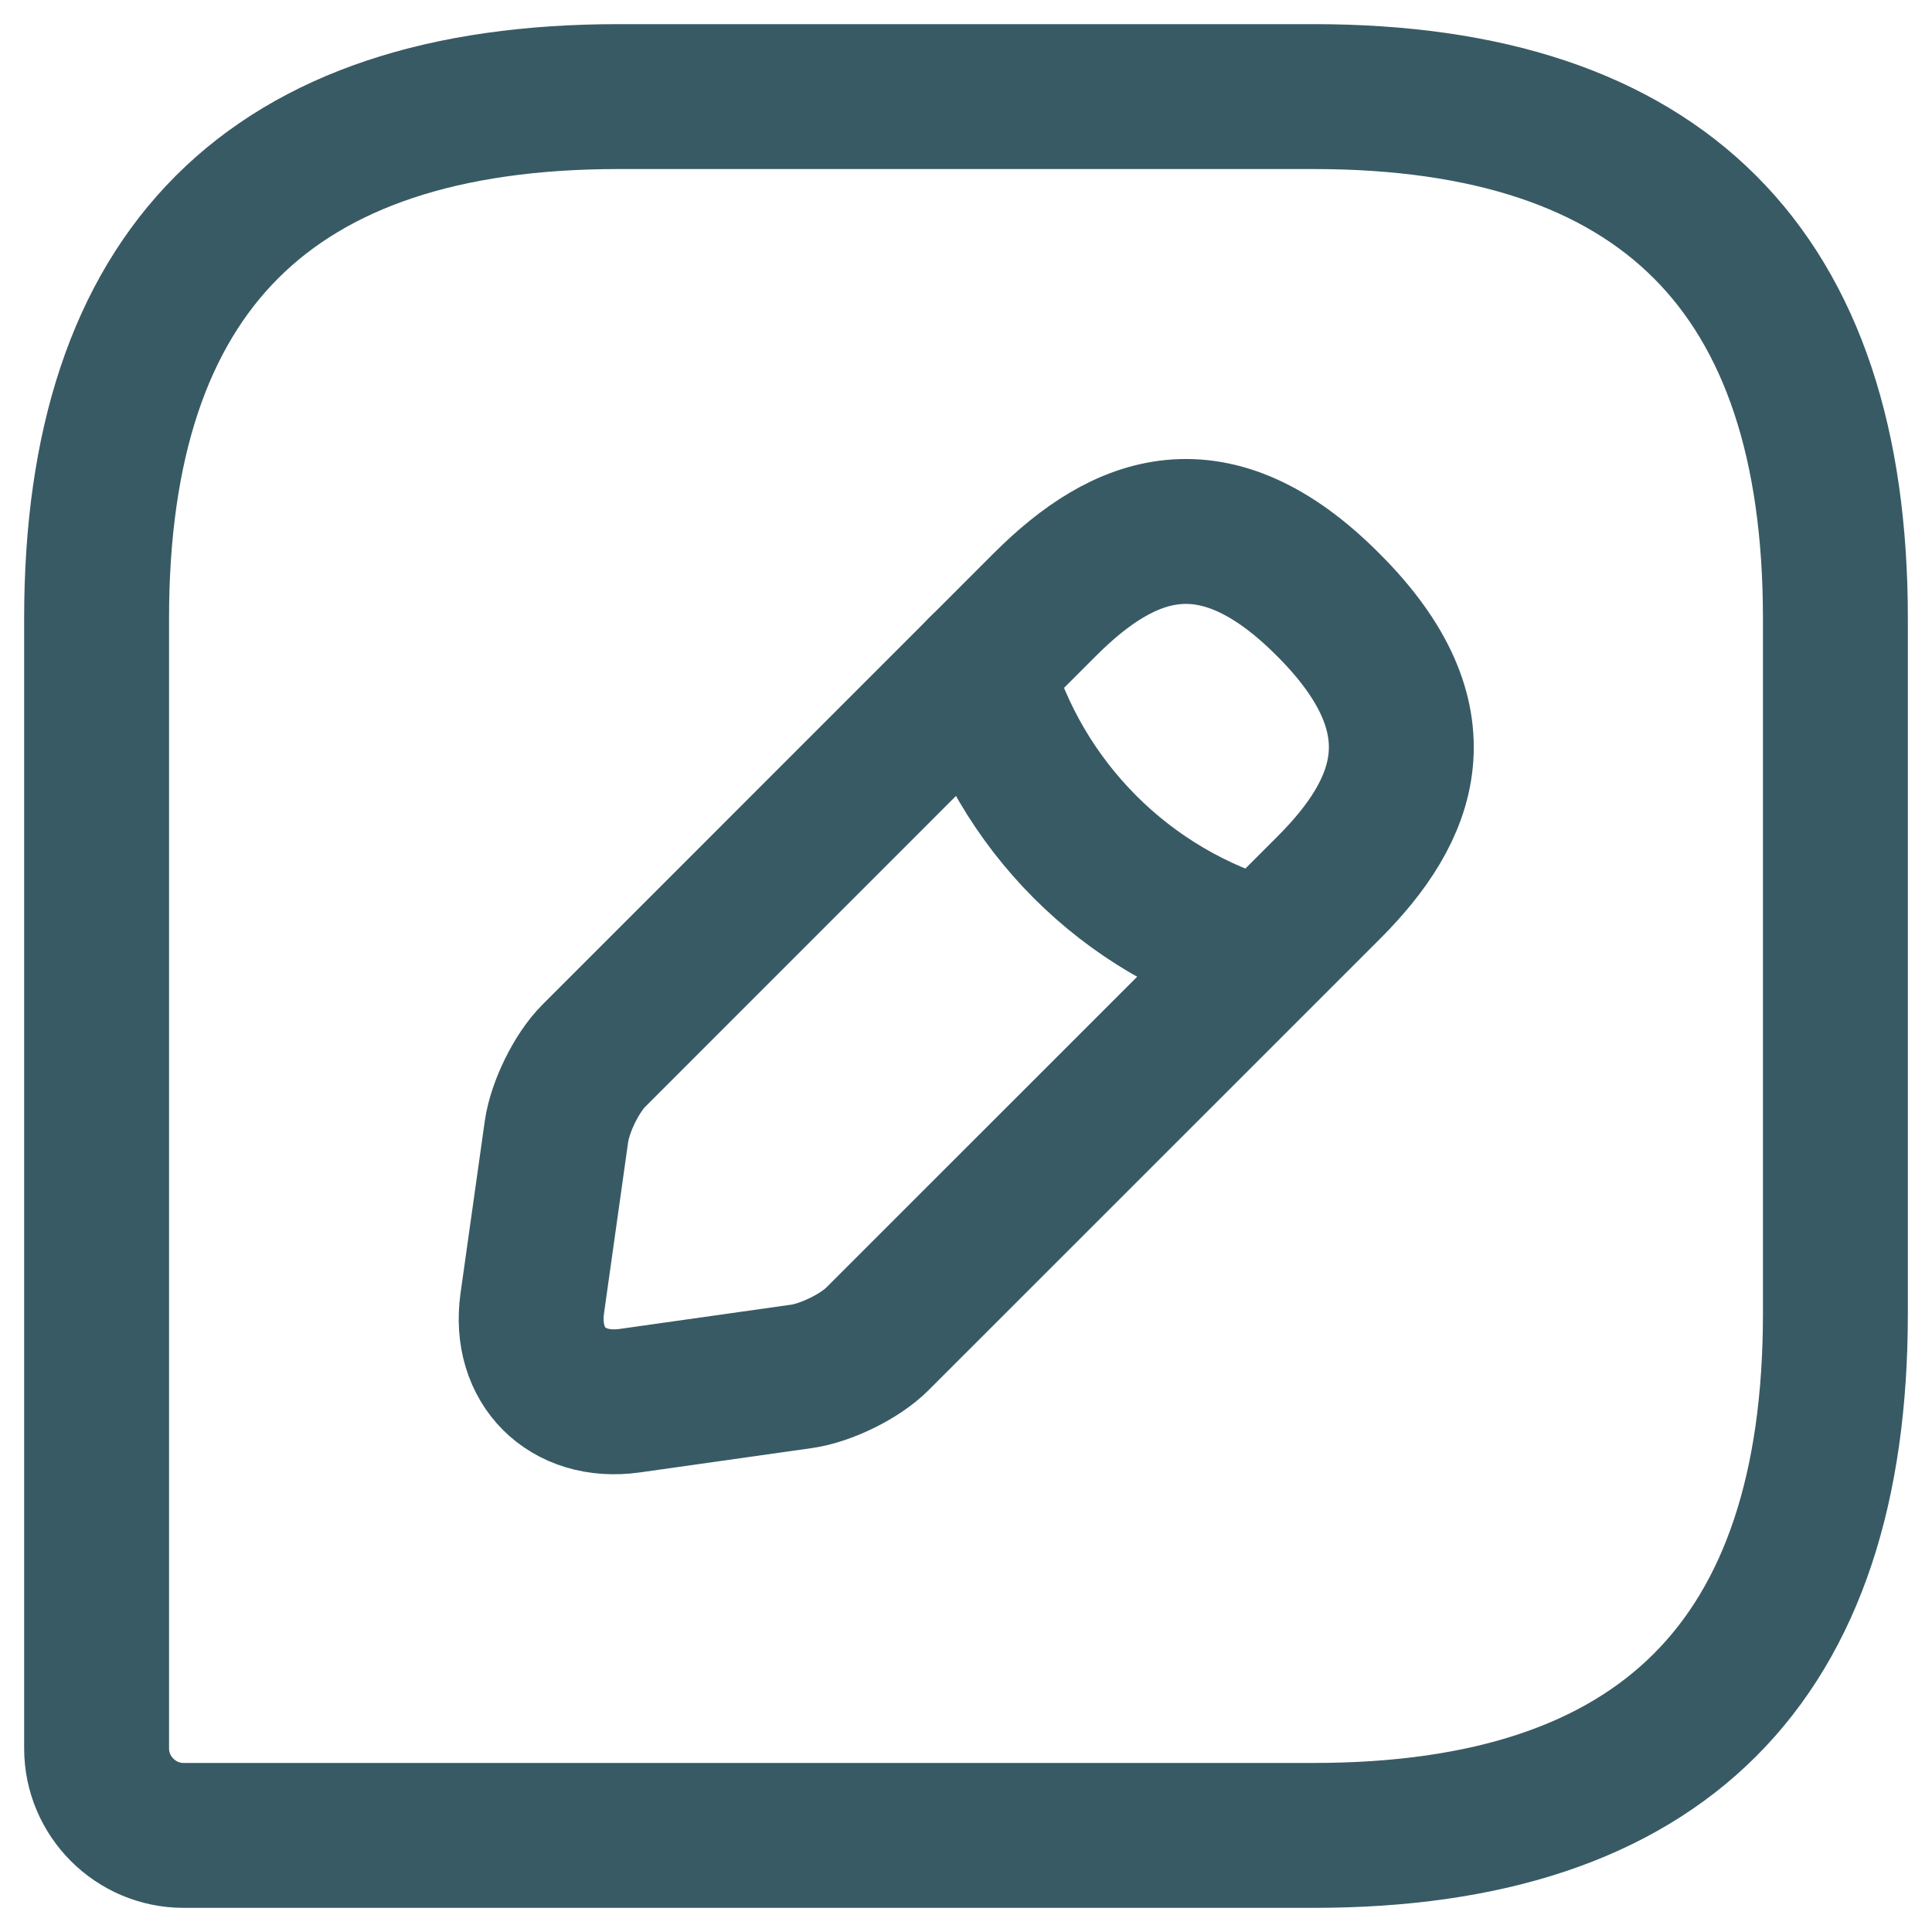 <svg width="20" height="20" viewBox="0 0 20 20" fill="none" xmlns="http://www.w3.org/2000/svg">
<path d="M13.6 1H6.4C2.8 1 1 2.8 1 6.4V18.1C1 18.595 1.405 19 1.9 19H13.6C17.2 19 19 17.2 19 13.6V6.4C19 2.8 17.2 1 13.6 1Z" stroke="#385A64" stroke-width="1.5" stroke-linecap="round" stroke-linejoin="round"/>
<path d="M10.819 6.256L6.149 10.927C5.968 11.107 5.798 11.458 5.761 11.71L5.51 13.492C5.42 14.14 5.87 14.59 6.518 14.5L8.299 14.248C8.551 14.212 8.902 14.041 9.082 13.861L13.754 9.19C14.555 8.389 14.941 7.453 13.754 6.265C12.566 5.068 11.63 5.446 10.819 6.256Z" stroke="#385A64" stroke-width="1.5" stroke-miterlimit="10" stroke-linecap="round" stroke-linejoin="round"/>
<path d="M10.153 6.922C10.549 8.335 11.656 9.451 13.078 9.847" stroke="#385A64" stroke-width="1.5" stroke-miterlimit="10" stroke-linecap="round" stroke-linejoin="round"/>
</svg>
